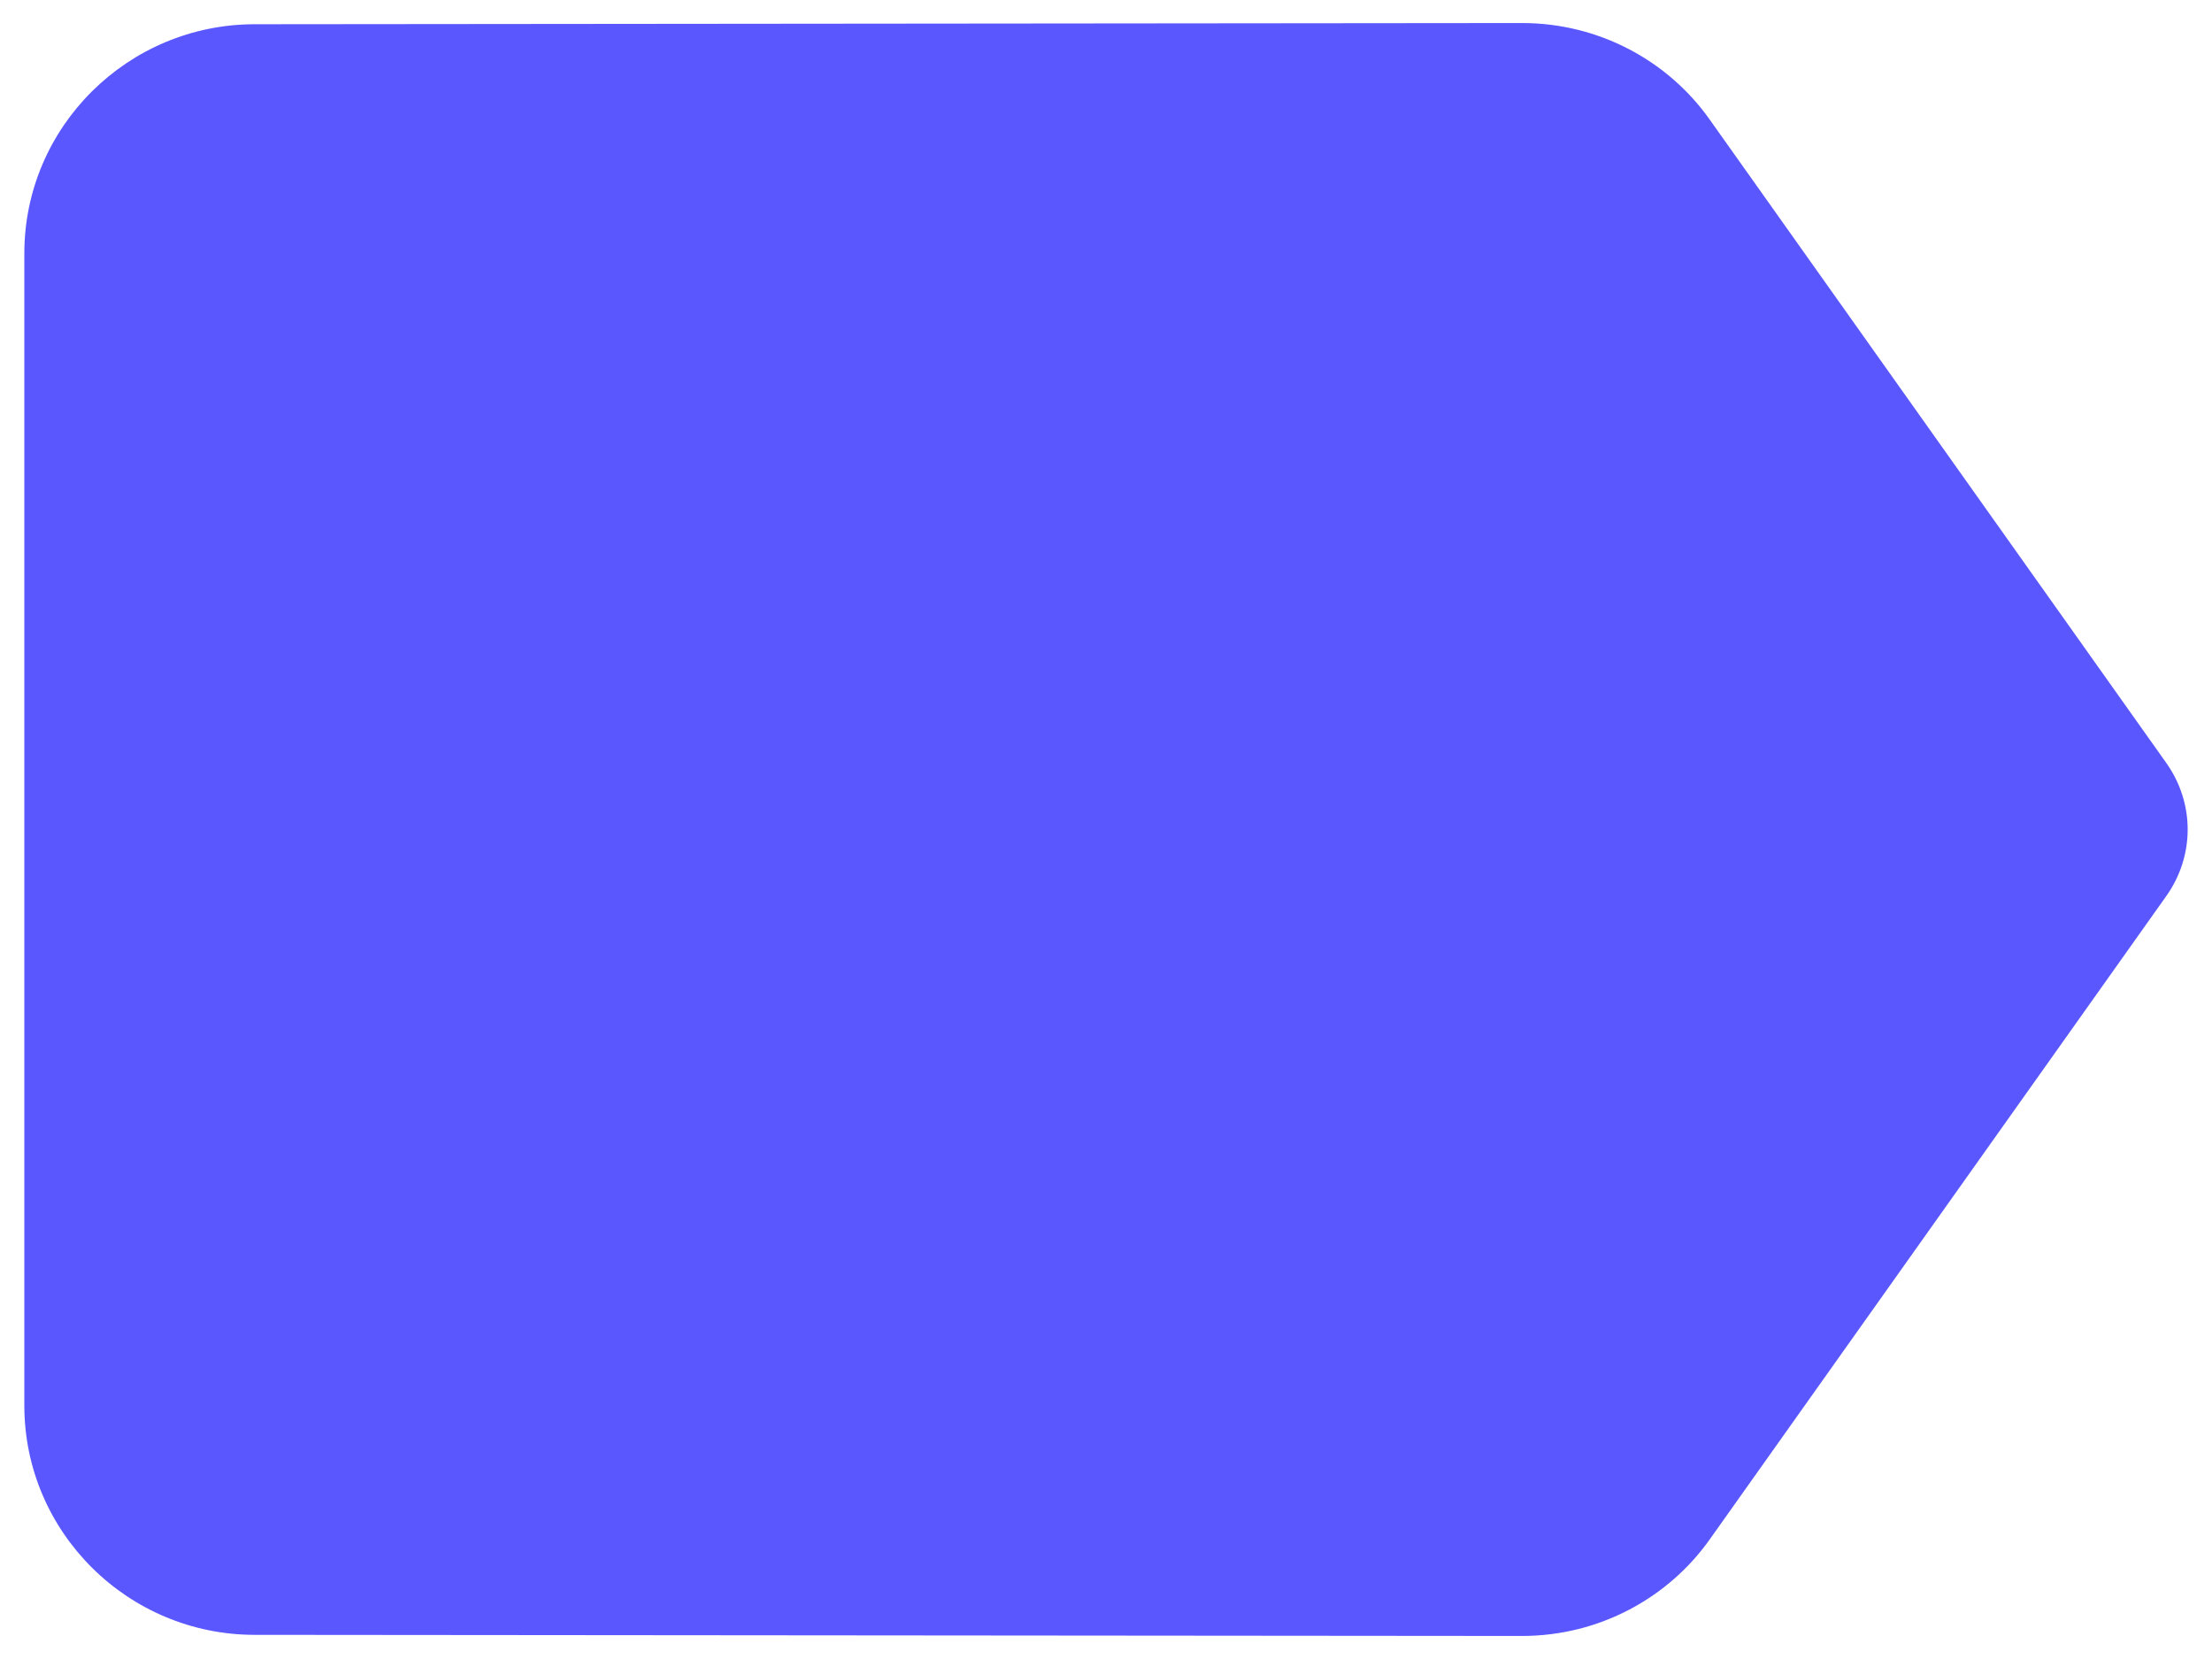 <svg width="24" height="18" viewBox="0 0 24 18" fill="none" xmlns="http://www.w3.org/2000/svg">
<path d="M18.552 1.3C18.102 0.662 17.352 0.25 16.514 0.25L2.764 0.263C1.389 0.263 0.264 1.375 0.264 2.75V15.25C0.264 16.625 1.389 17.738 2.764 17.738L16.514 17.75C17.352 17.75 18.102 17.337 18.552 16.7L23.502 9.725C23.814 9.287 23.814 8.713 23.502 8.275L18.552 1.3Z" fill="#5A57FF"/>
</svg>
